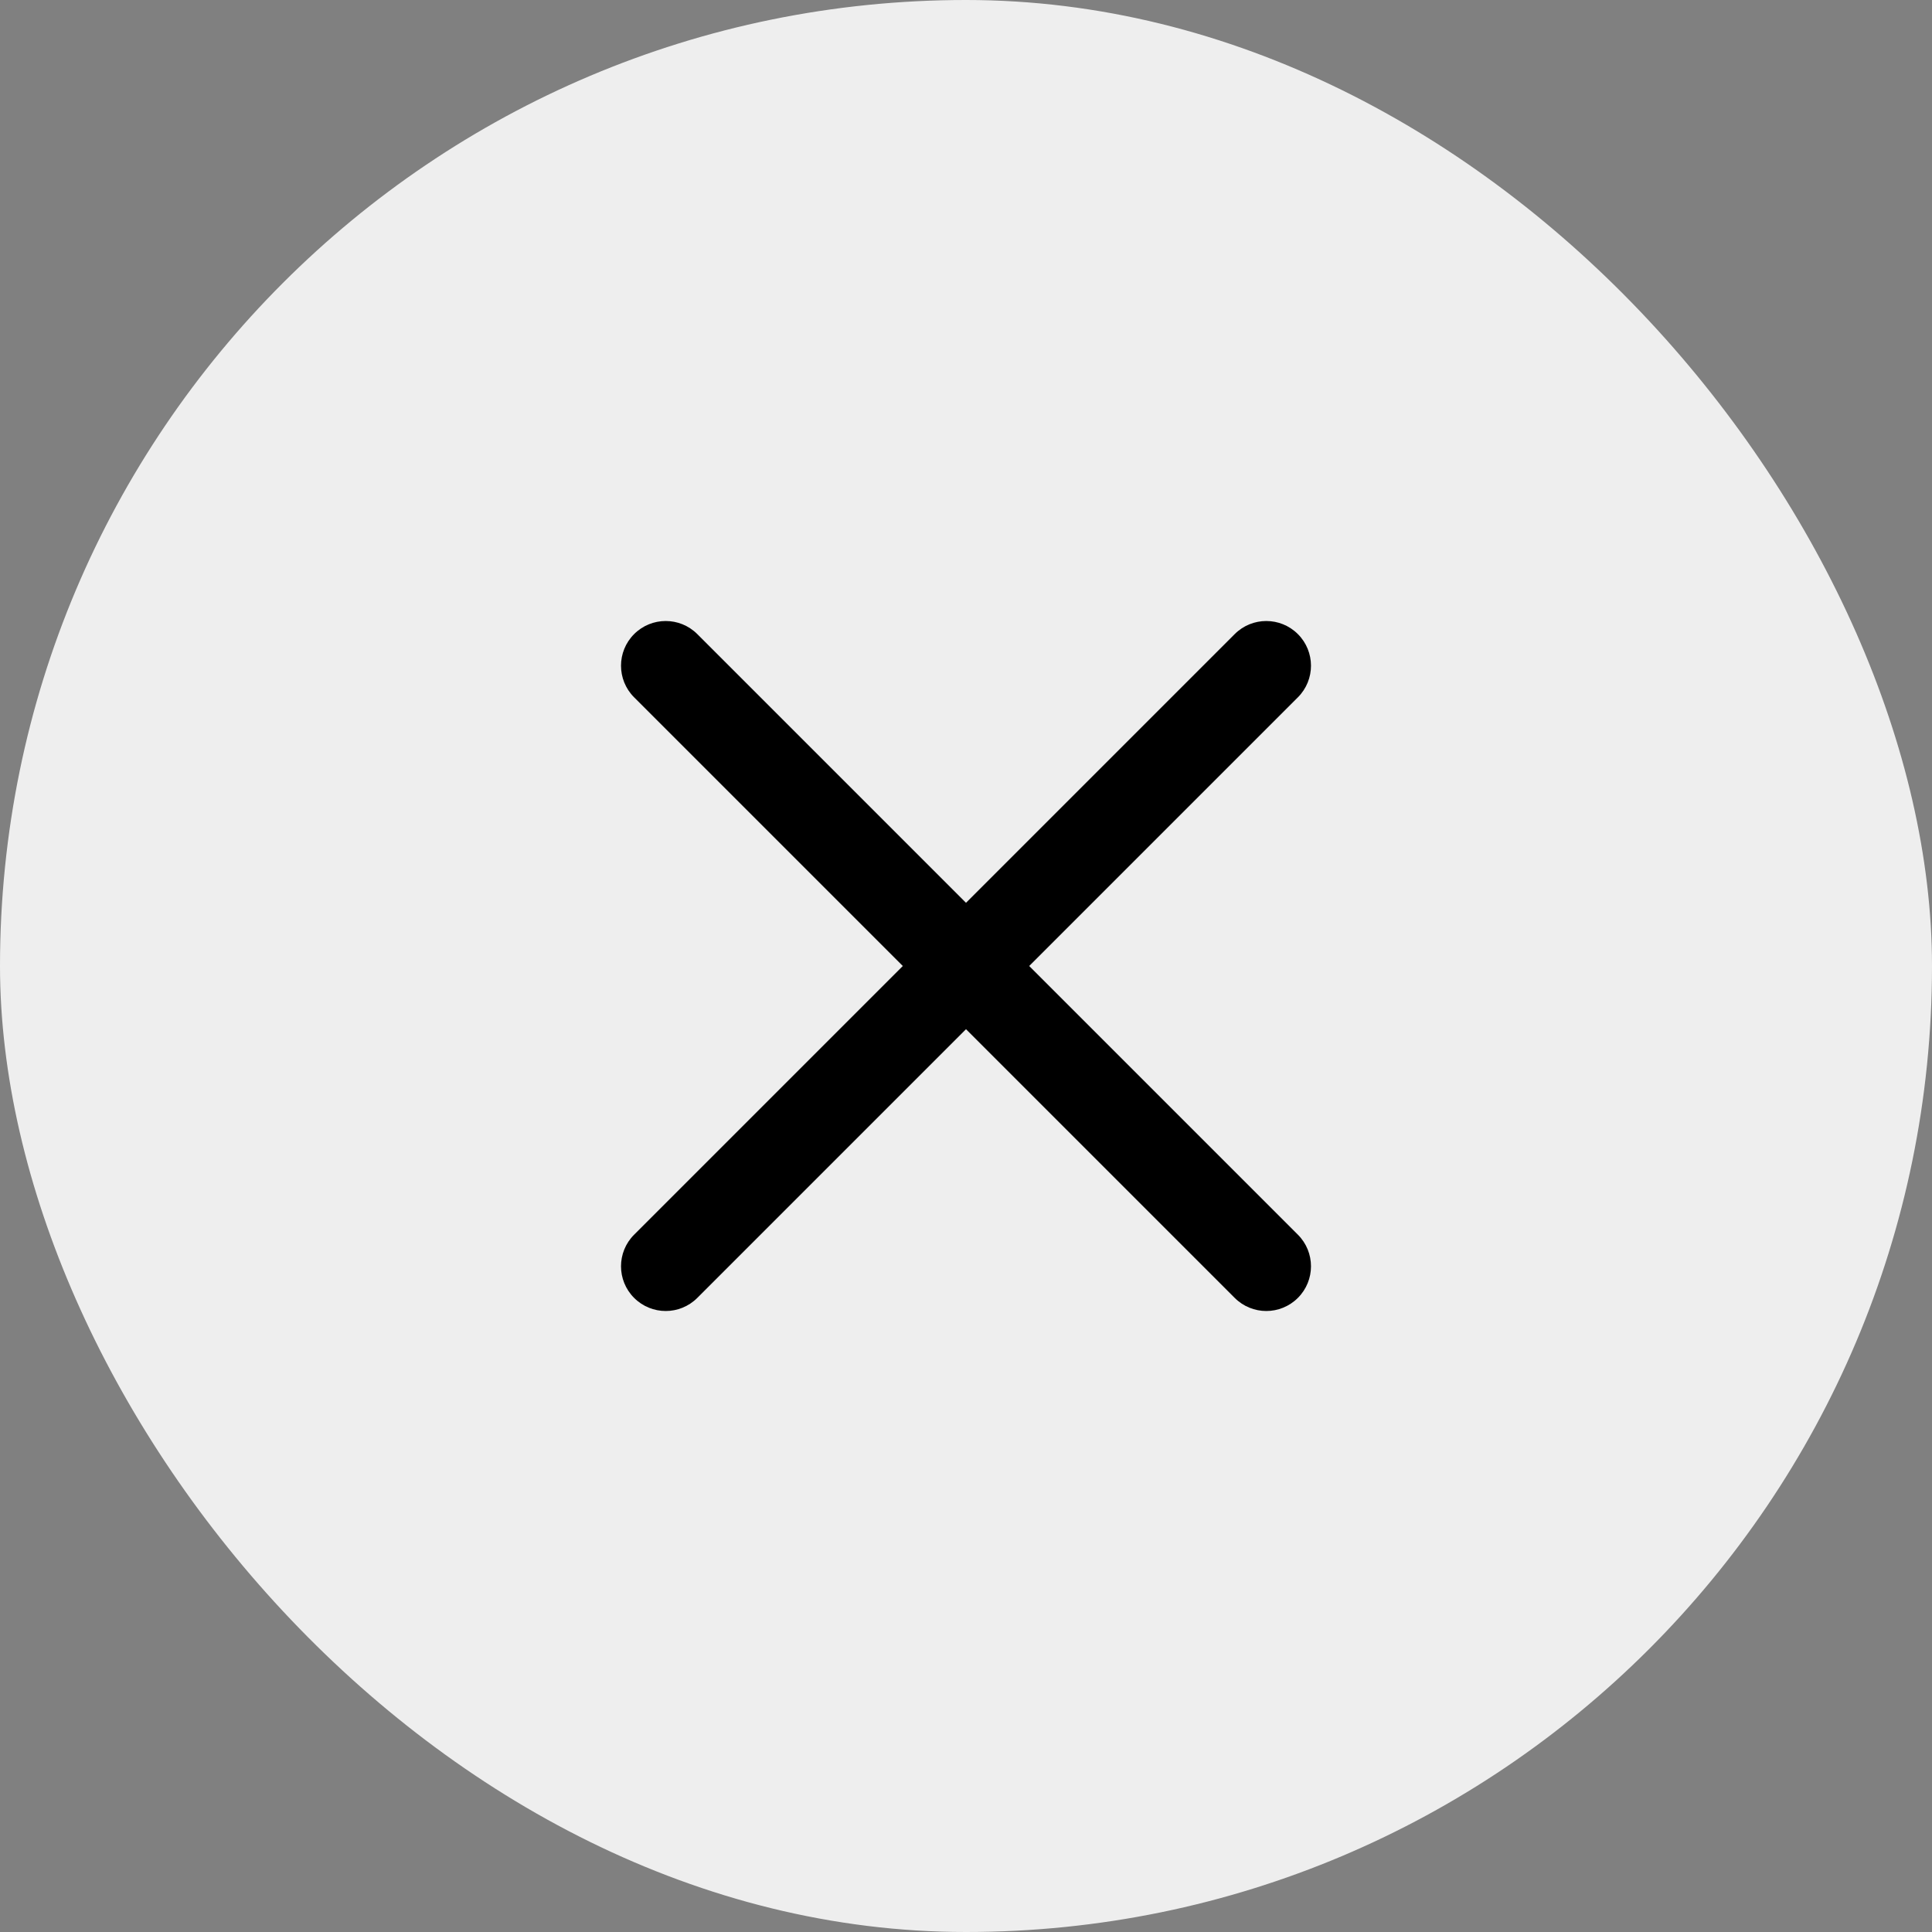 <svg width="28" height="28" viewBox="0 0 28 28" fill="none" xmlns="http://www.w3.org/2000/svg">
<rect x="0" y="0" width="28" height="28" fill="#808080" stroke="none"/>
<rect width="28" height="28" rx="14" fill="#EEEEEE"/>
<path d="M14.916 14L18.81 10.106C19.063 9.853 19.063 9.443 18.81 9.19C18.557 8.937 18.147 8.937 17.894 9.19L14 13.084L10.106 9.19C9.853 8.937 9.443 8.937 9.19 9.19C8.937 9.443 8.937 9.853 9.19 10.106L13.084 14L9.19 17.894C8.937 18.147 8.937 18.557 9.19 18.81C9.316 18.936 9.482 19 9.648 19C9.814 19 9.98 18.936 10.106 18.81L14 14.916L17.894 18.81C18.02 18.936 18.186 19 18.352 19C18.518 19 18.684 18.936 18.81 18.81C19.063 18.557 19.063 18.147 18.81 17.894L14.916 14Z" fill="black"/>
</svg>
